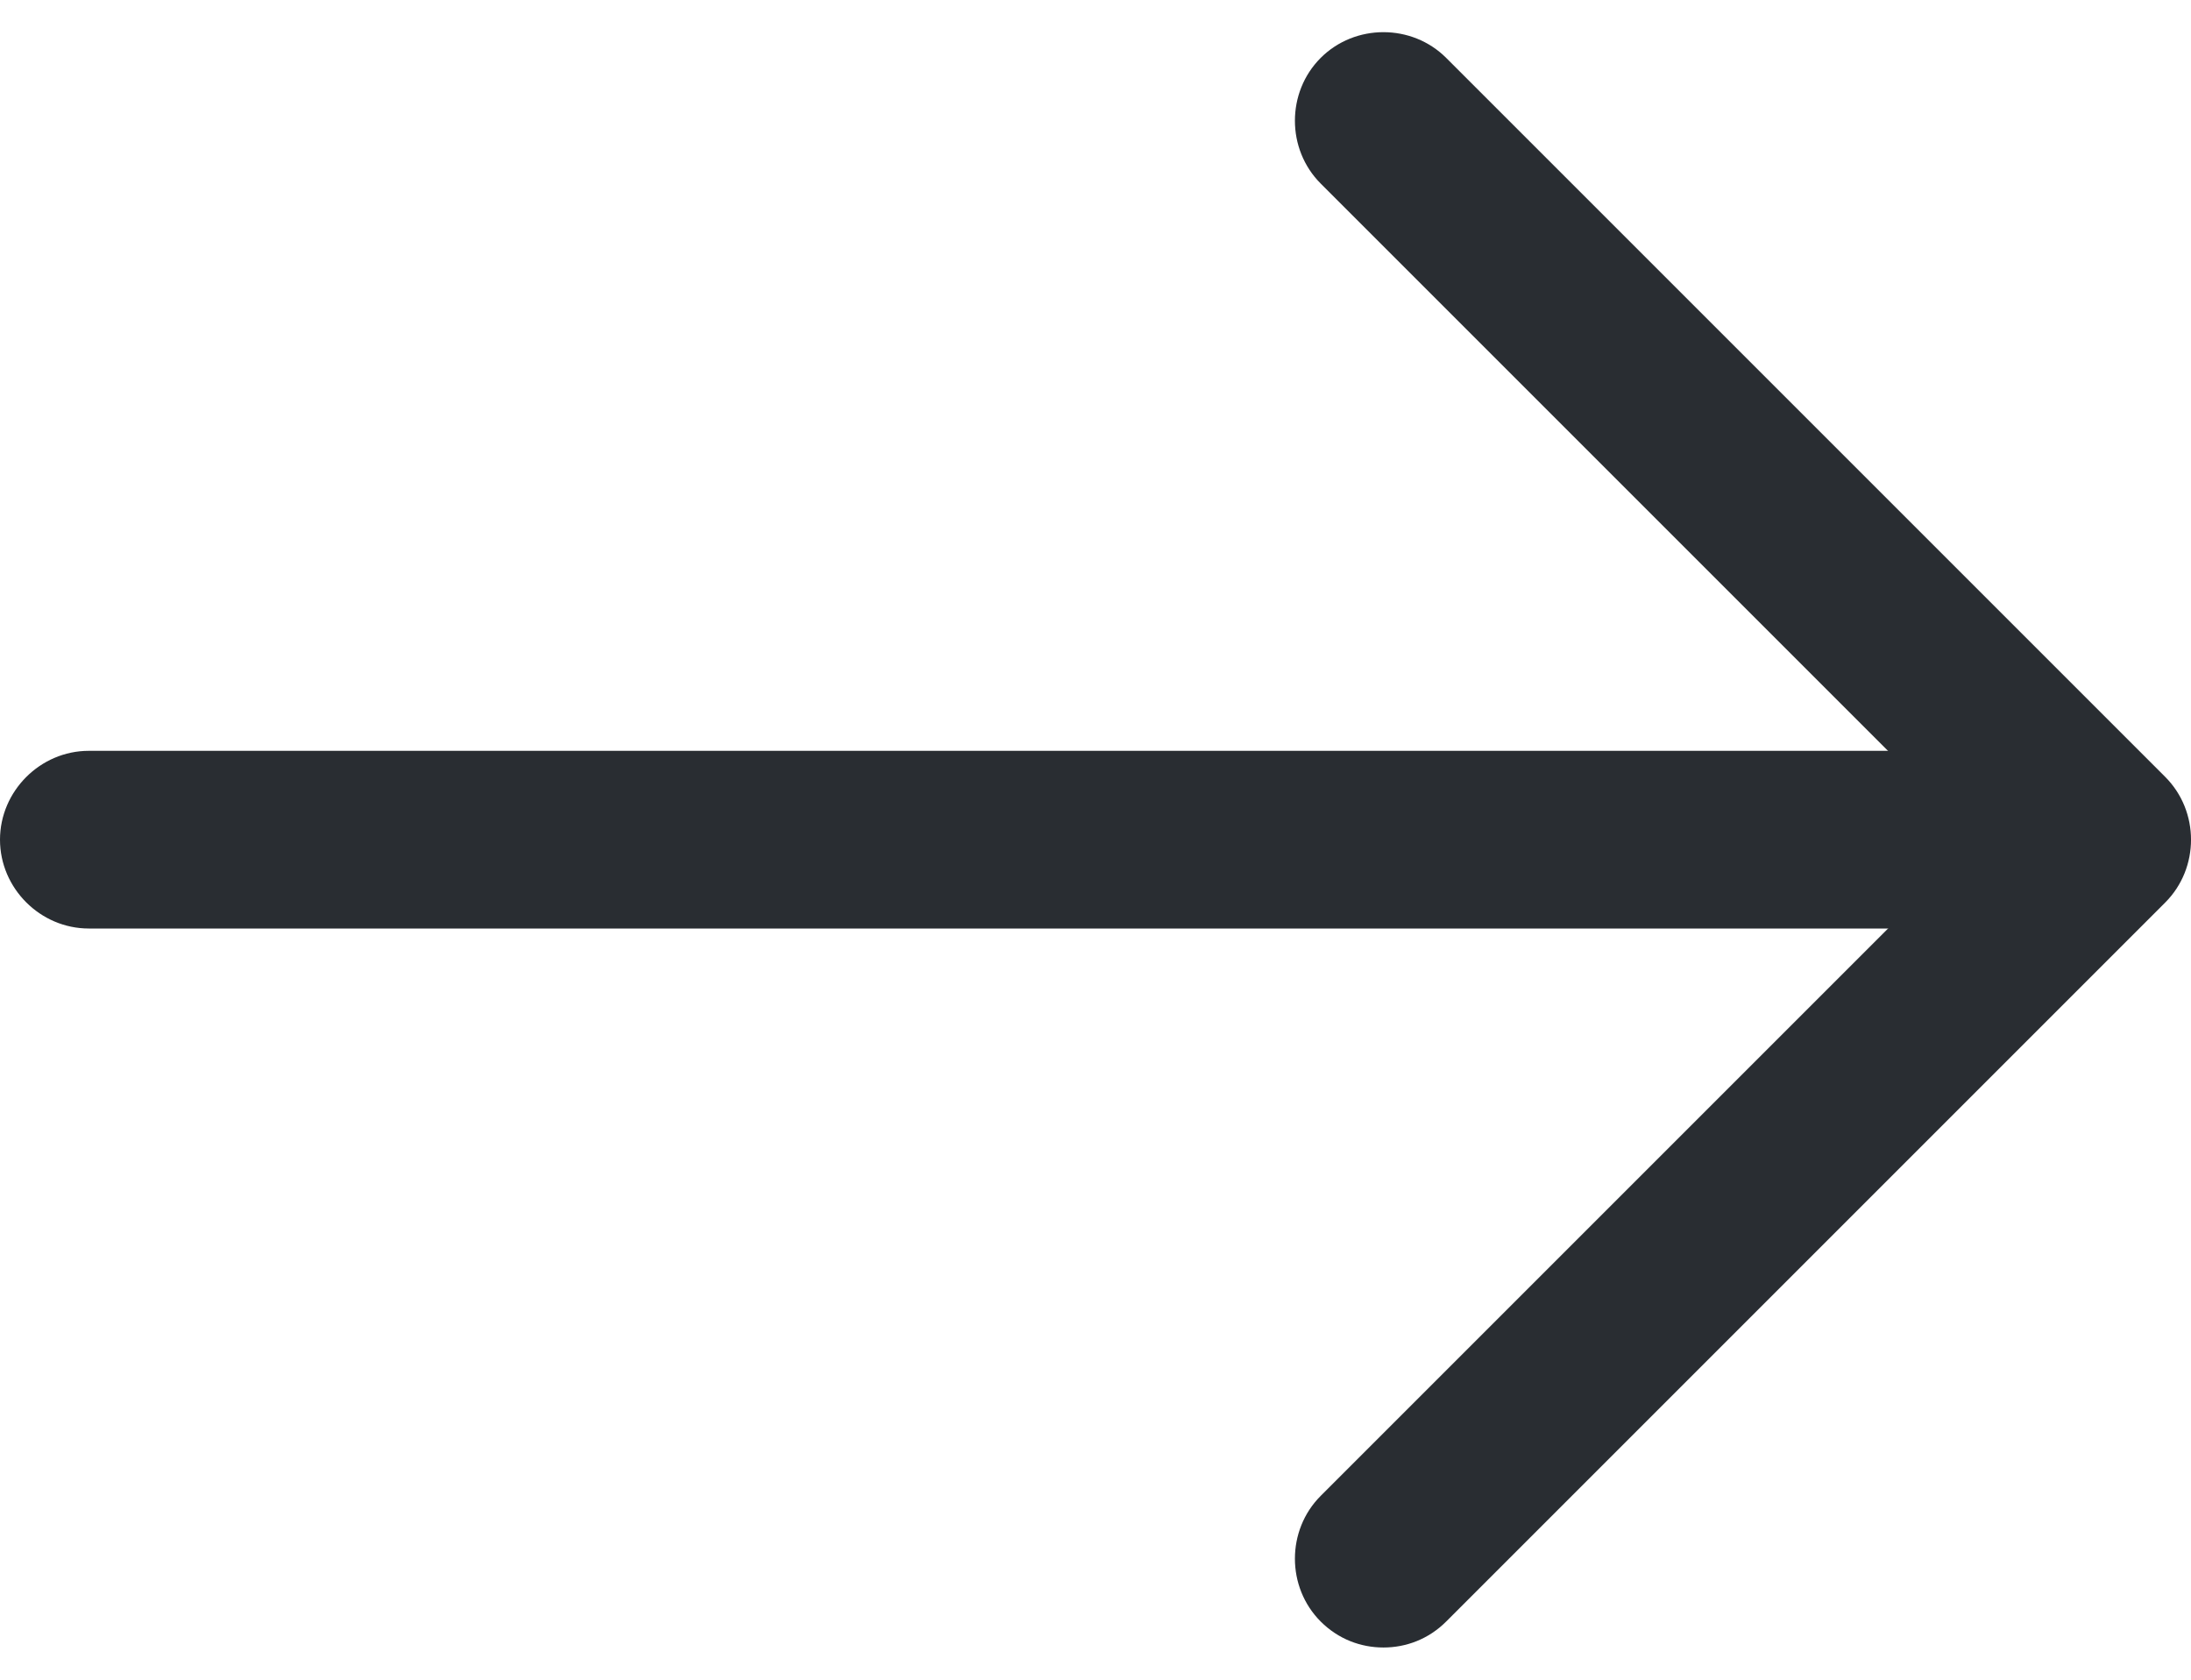 <svg width="30" height="23" viewBox="0 0 30 23" fill="none" xmlns="http://www.w3.org/2000/svg">
<g id="&#240;&#159;&#166;&#134; icon &#34;arrow right 1&#34;">
<g id="Group">
<path id="Vector" d="M18.943 22.559C18.634 22.559 18.326 22.446 18.083 22.203C17.613 21.732 17.613 20.954 18.083 20.483L27.068 11.498L18.083 2.513C17.613 2.042 17.613 1.264 18.083 0.793C18.553 0.323 19.332 0.323 19.802 0.793L29.647 10.638C30.118 11.109 30.118 11.887 29.647 12.358L19.802 22.203C19.559 22.446 19.251 22.559 18.943 22.559Z" fill="#292D32"/>
<path id="Vector_2" d="M28.513 12.714H1.216C0.551 12.714 0 12.163 0 11.498C0 10.833 0.551 10.281 1.216 10.281H28.513C29.178 10.281 29.73 10.833 29.73 11.498C29.73 12.163 29.178 12.714 28.513 12.714Z" fill="#292D32"/>
</g>
</g>
</svg>
